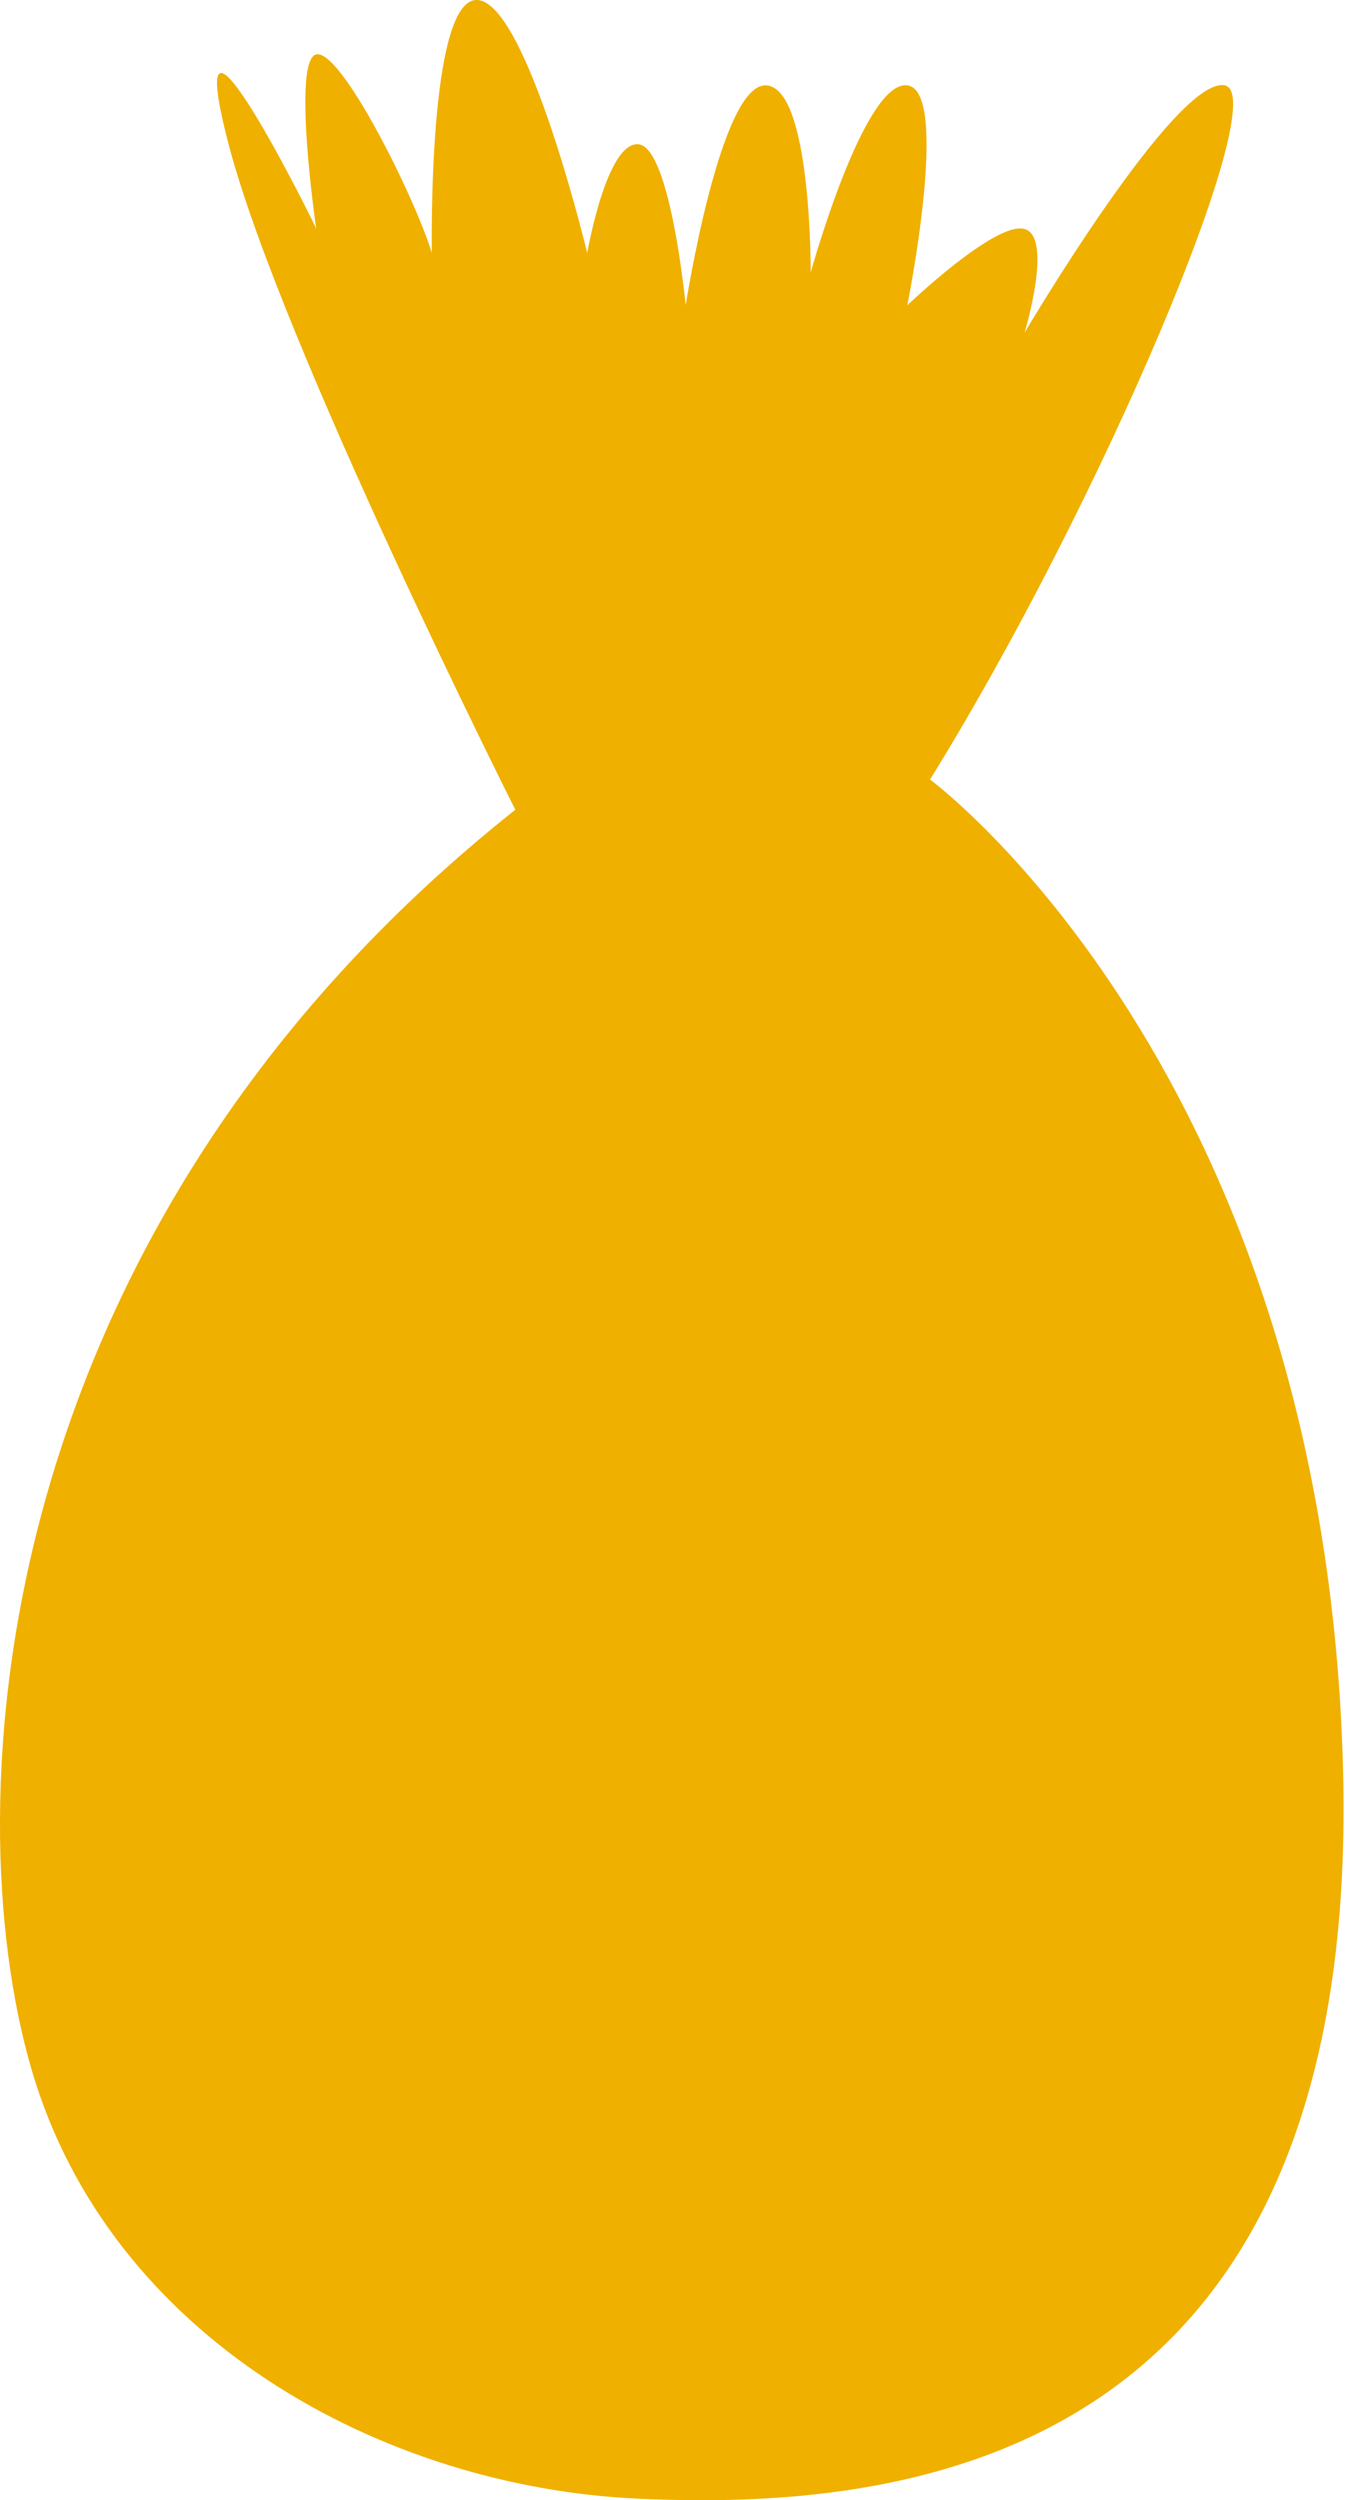 <svg width="35" height="64" viewBox="0 0 35 64" fill="none" xmlns="http://www.w3.org/2000/svg">
<path d="M13.194 20.727C13.194 20.727 7.185 8.798 5.853 3.693C4.521 -1.413 8.099 5.82 8.099 5.862C8.099 5.905 7.466 1.526 8.099 1.392C8.732 1.258 10.611 5.025 11.057 6.476C11.057 6.476 10.943 -0.037 12.215 0C13.487 0.037 15.035 6.476 15.035 6.476C15.035 6.476 15.53 3.617 16.347 3.693C17.165 3.769 17.556 7.815 17.556 7.815C17.556 7.815 18.439 2.14 19.61 2.185C20.781 2.229 20.757 6.975 20.757 6.975C20.757 6.975 22.12 2.046 23.23 2.185C24.34 2.324 23.23 7.815 23.23 7.815C23.23 7.815 25.493 5.649 26.233 5.862C26.973 6.075 26.233 8.515 26.233 8.515C26.233 8.515 30.11 1.942 31.357 2.185C32.603 2.428 28.203 12.867 23.812 19.954C23.812 19.954 33.936 27.407 34.388 45.329C34.841 63.25 22.908 64.26 16.347 63.961C9.786 63.663 2.82 59.852 0.811 52.985C-1.197 46.121 -0.307 31.446 13.194 20.727Z" fill="#F0B000"/>
</svg>
